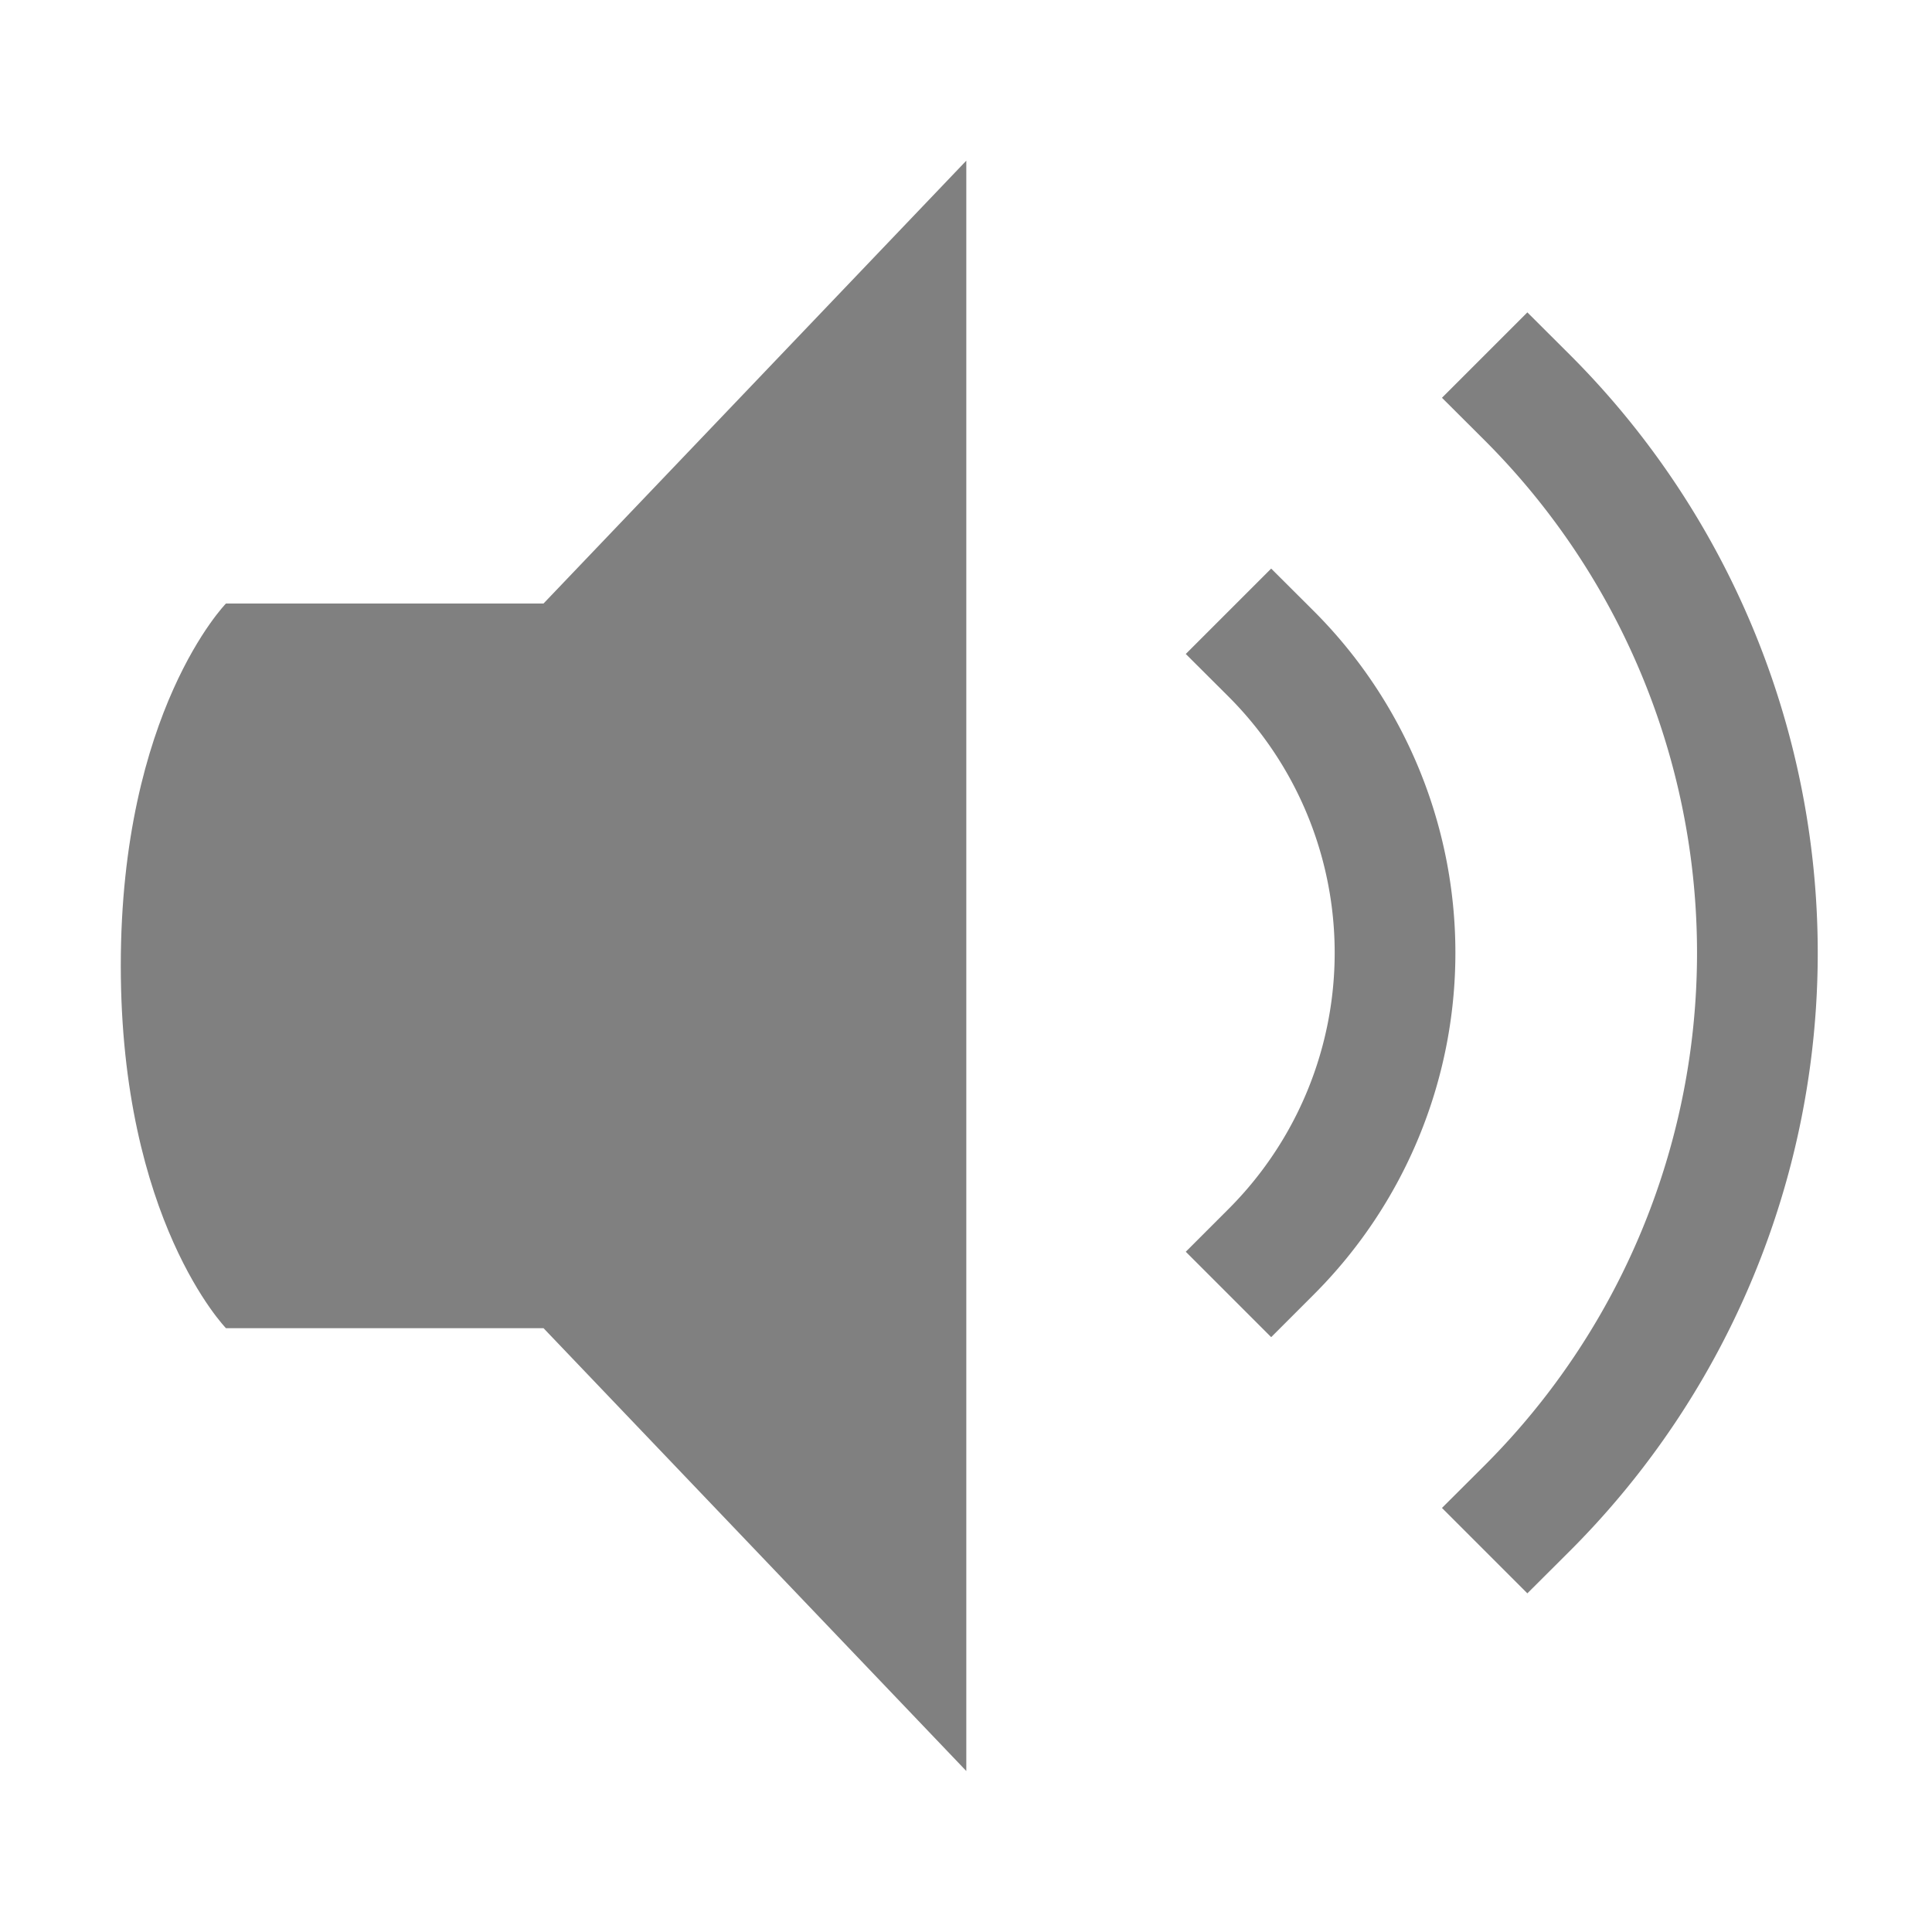 <svg height="48" viewBox="0 0 12.7 12.7" width="48" xmlns="http://www.w3.org/2000/svg"><g fill="#808080" stroke-width=".333" transform="matrix(.794 0 0 -.794 0 12.701)"><path d="m8 1.334-3.5 3.666h-2.629s-.871.894-.871 3.002.871 2.998.871 2.998h2.629l3.5 3.666z"/><path d="m10.524 4.926-.707.707.354.354a2.999 2.999 0 0 1 0 4.242l-.354.353.707.707.354-.353a4 4 0 0 0 0-5.656z"/><path d="m12.645 2.805-.707.707.354.353a5.999 5.999 0 0 1 0 8.485l-.354.353.707.707.354-.353a7 7 0 0 0 0-9.899z"/></g></svg>